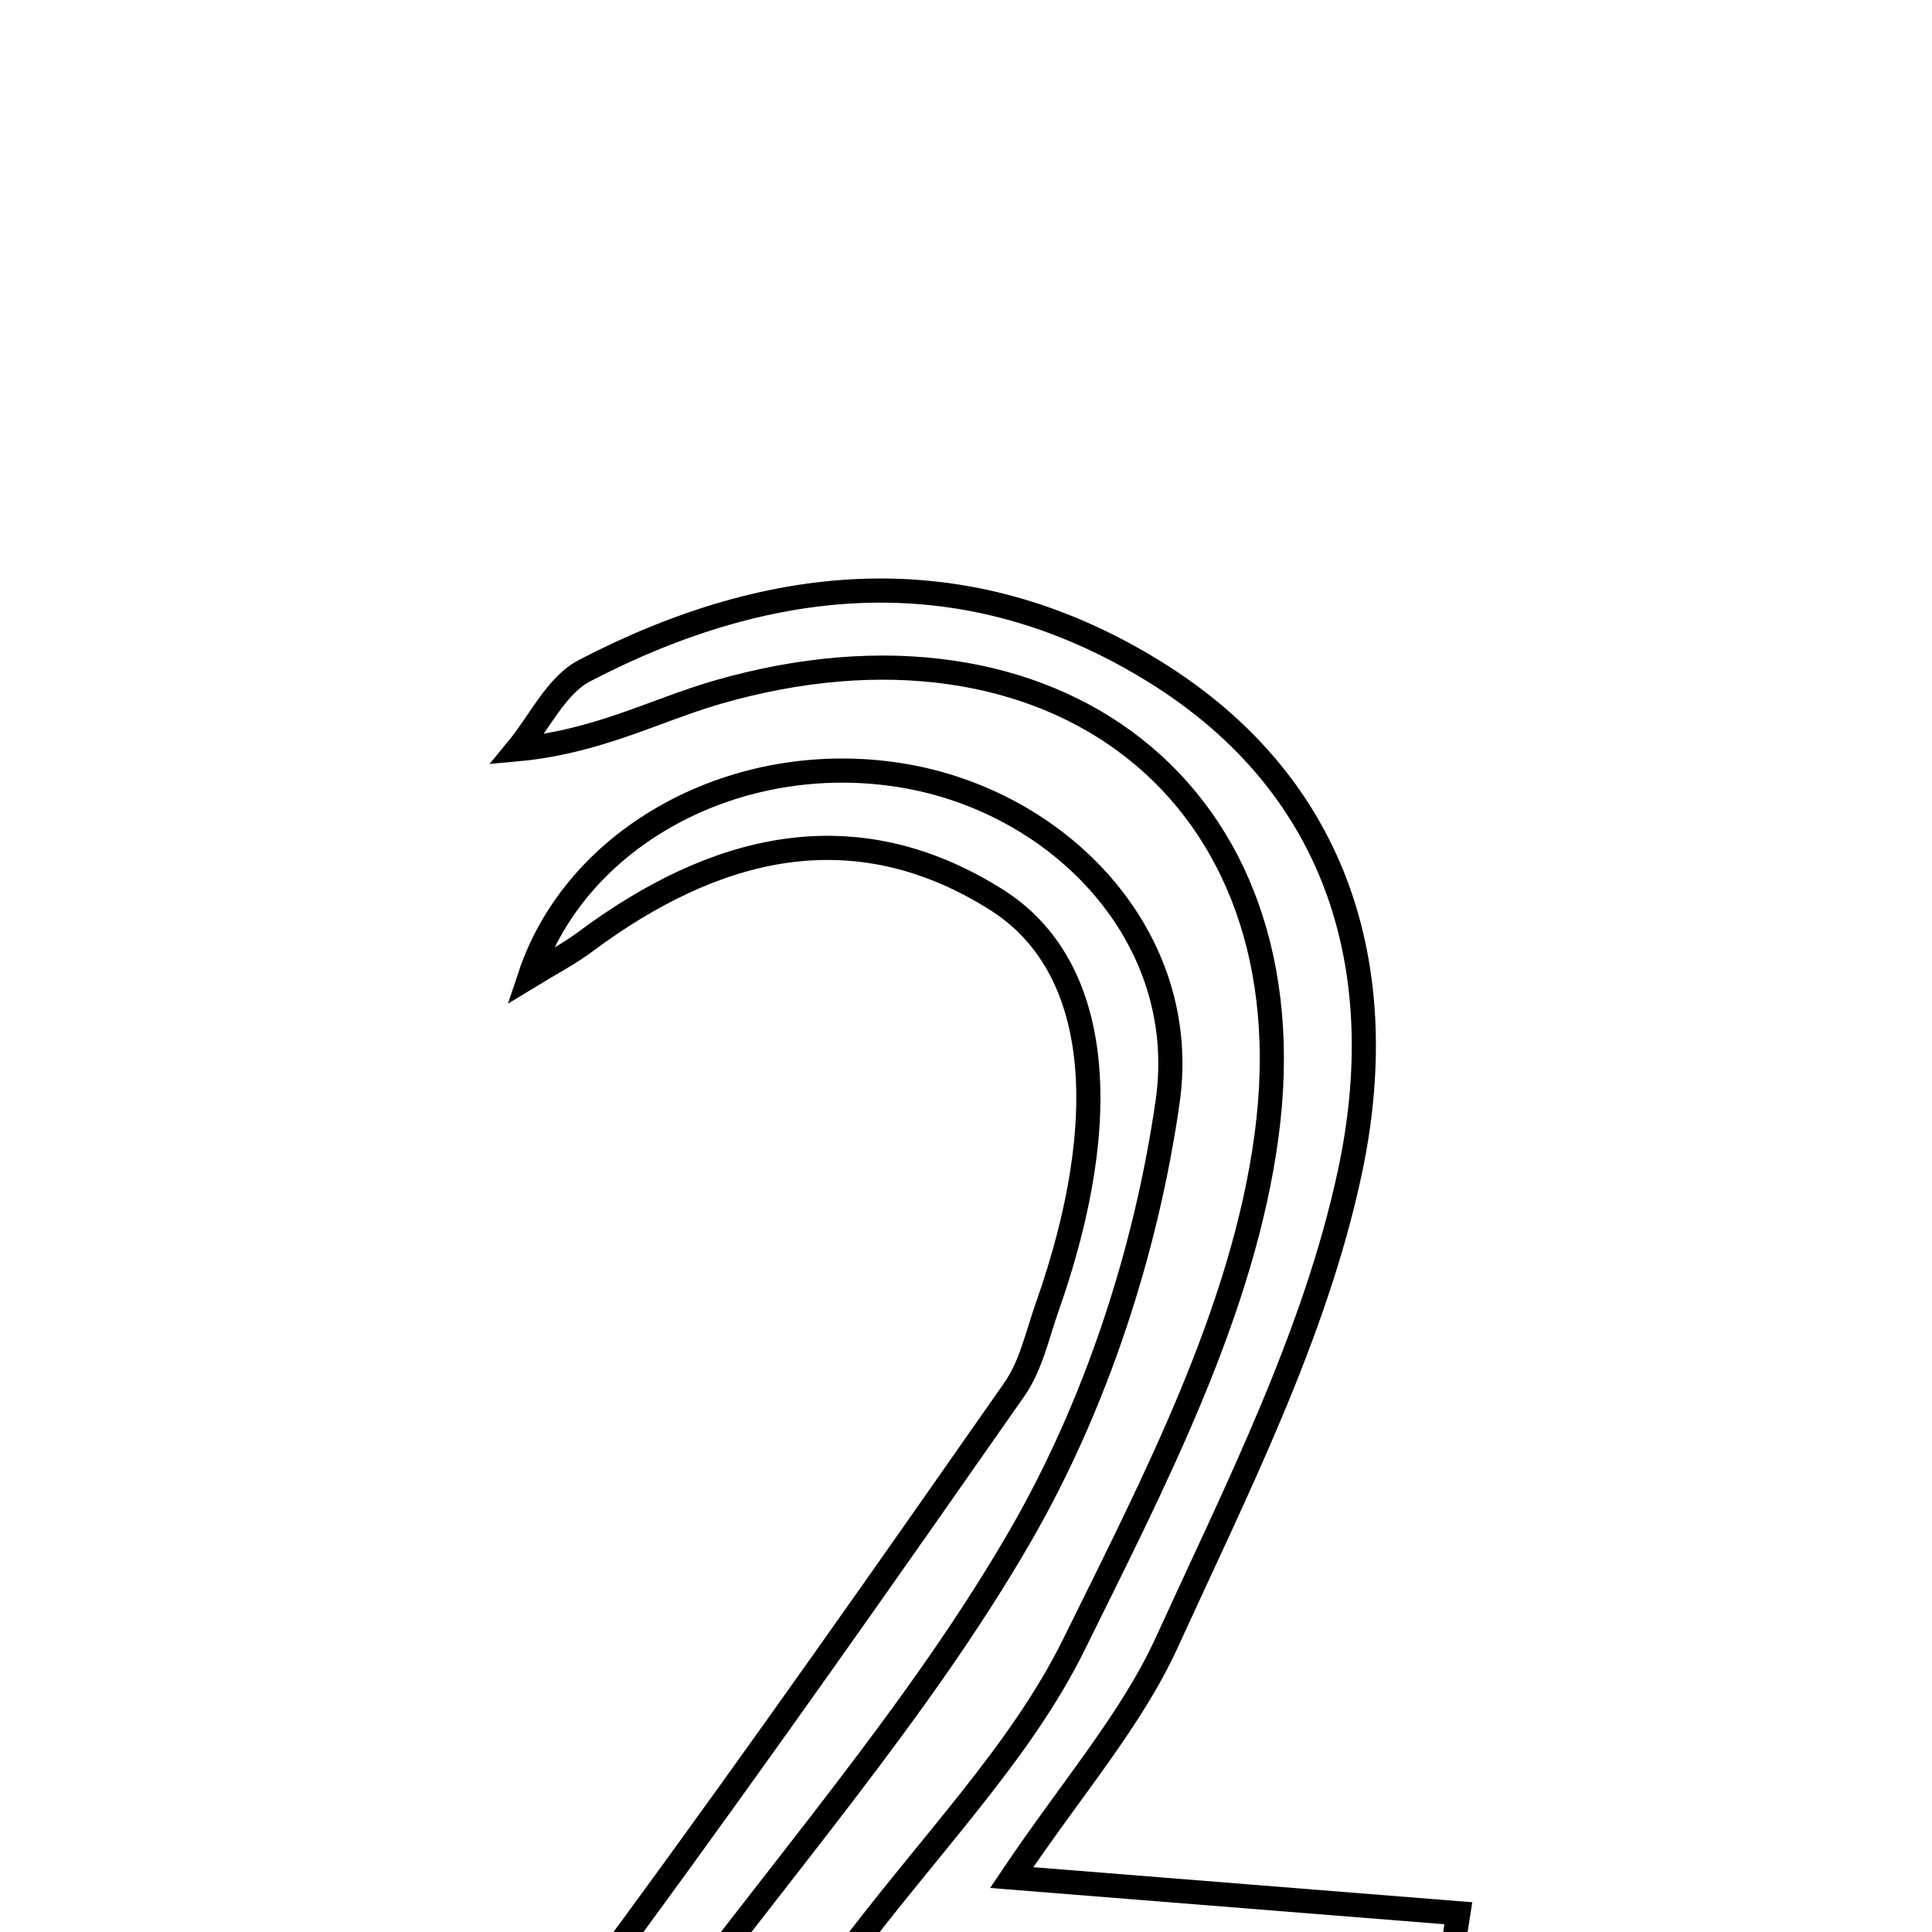 <svg xmlns="http://www.w3.org/2000/svg" viewBox="0.0 0.0 24.0 24.0" height="200px" width="200px"><path fill="none" stroke="black" stroke-width=".3" stroke-opacity="1.0"  filling="0" d="M7.263 8.33 C9.606 7.112 12 6.9 14.33 8.336 C16.682 9.785 17.294 12.123 16.765 14.578 C16.332 16.59 15.362 18.503 14.496 20.399 C14.054 21.368 13.32 22.204 12.567 23.324 C14.599 23.487 16.357 23.627 18.116 23.767 C18.085 23.964 18.054 24.16 18.023 24.357 C15.601 24.357 13.179 24.357 10.465 24.357 C11.549 22.909 12.672 21.782 13.34 20.43 C14.337 18.409 15.443 16.286 15.734 14.104 C16.304 9.841 13.071 7.395 8.906 8.601 C8.138 8.824 7.419 9.217 6.426 9.308 C6.701 8.975 6.91 8.513 7.263 8.33"></path>
<path fill="none" stroke="black" stroke-width=".3" stroke-opacity="1.0"  filling="0" d="M11.186 9.63 C13.165 9.946 14.796 11.64 14.505 13.683 C14.24 15.536 13.615 17.449 12.682 19.067 C11.417 21.261 9.706 23.198 7.836 25.718 C9.887 25.718 11.527 25.718 13.167 25.718 C14.774 25.718 16.381 25.718 17.927 25.718 C17.987 26.182 18.022 26.278 18.002 26.362 C17.986 26.428 17.902 26.529 17.847 26.529 C13.923 26.537 9.998 26.536 5.632 26.536 C6.478 25.556 7.219 24.803 7.837 23.96 C9.457 21.75 11.032 19.505 12.602 17.258 C12.806 16.966 12.886 16.585 13.007 16.241 C13.841 13.879 13.678 11.993 12.374 11.174 C10.596 10.056 8.872 10.508 7.273 11.697 C7.063 11.854 6.826 11.977 6.582 12.126 C7.165 10.377 9.16 9.306 11.186 9.63"></path></svg>